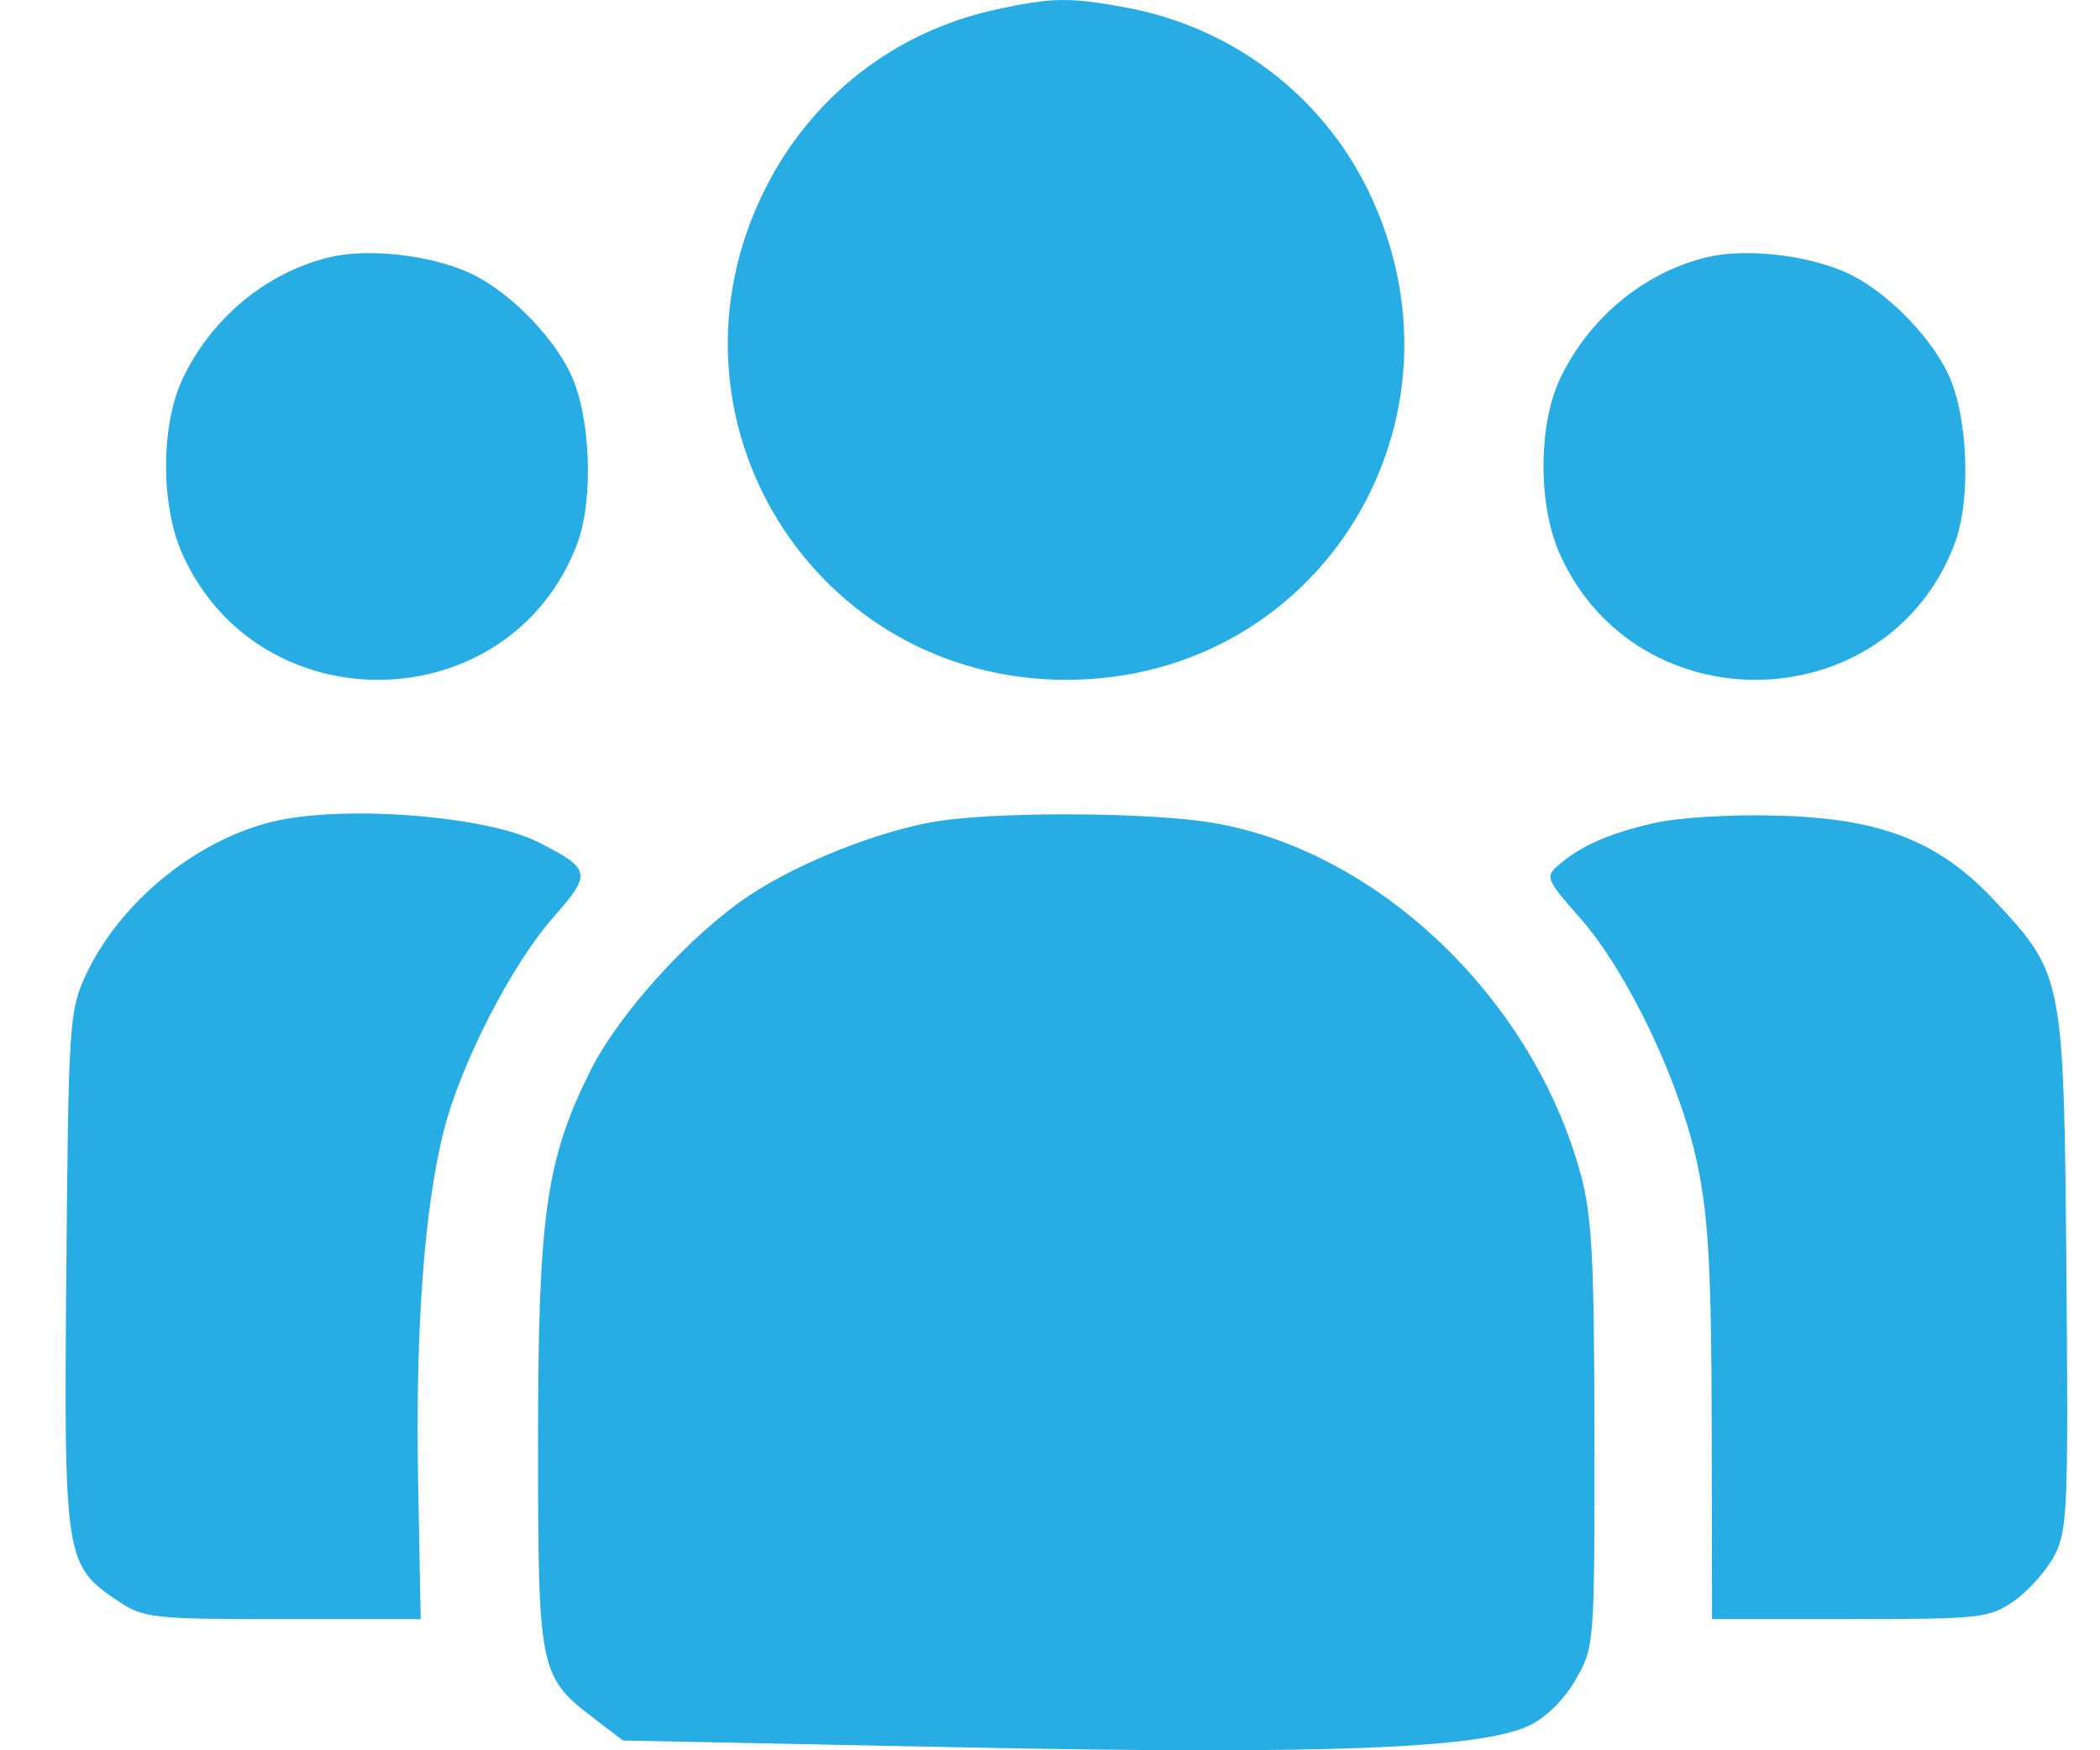 <svg width="24" height="20" viewBox="0 0 24 20" fill="none" xmlns="http://www.w3.org/2000/svg">
<path fill-rule="evenodd" clip-rule="evenodd" d="M11.382 0.109C10.22 0.361 9.262 1.111 8.733 2.182C7.448 4.781 9.295 7.768 12.187 7.768C15.089 7.768 16.918 4.791 15.63 2.164C15.096 1.077 14.072 0.307 12.863 0.085C12.223 -0.033 12.02 -0.03 11.382 0.109ZM3.754 2.942C3.035 3.12 2.41 3.642 2.085 4.333C1.835 4.864 1.836 5.784 2.087 6.337C2.974 8.3 5.828 8.227 6.594 6.221C6.789 5.712 6.751 4.745 6.518 4.264C6.298 3.809 5.785 3.303 5.351 3.111C4.89 2.908 4.191 2.834 3.754 2.942ZM19.496 2.942C18.777 3.12 18.152 3.642 17.827 4.333C17.577 4.864 17.578 5.784 17.829 6.337C18.716 8.3 21.57 8.227 22.336 6.221C22.531 5.712 22.493 4.745 22.26 4.264C22.04 3.809 21.527 3.303 21.092 3.111C20.632 2.908 19.933 2.834 19.496 2.942ZM3.13 9.386C2.239 9.596 1.363 10.314 0.976 11.151C0.792 11.549 0.782 11.713 0.758 14.521C0.73 17.822 0.741 17.888 1.355 18.298C1.642 18.49 1.745 18.501 3.233 18.502L4.808 18.502L4.778 16.897C4.747 15.186 4.851 13.784 5.074 12.911C5.27 12.147 5.849 11.02 6.321 10.485C6.768 9.978 6.758 9.93 6.147 9.621C5.555 9.322 3.938 9.195 3.13 9.386ZM10.695 9.387C10.037 9.497 9.131 9.856 8.567 10.23C7.896 10.675 7.074 11.581 6.747 12.235C6.239 13.253 6.149 13.889 6.149 16.489C6.149 19.092 6.163 19.158 6.79 19.637L7.119 19.888L10.972 19.966C15.134 20.05 16.919 19.982 17.474 19.719C17.668 19.627 17.877 19.421 18.008 19.191C18.222 18.818 18.224 18.791 18.222 16.399C18.22 14.388 18.194 13.889 18.064 13.414C17.501 11.347 15.641 9.625 13.707 9.38C12.898 9.277 11.332 9.281 10.695 9.387ZM18.895 9.407C18.38 9.526 18.059 9.668 17.802 9.893C17.659 10.017 17.677 10.059 18.054 10.485C18.602 11.105 19.205 12.371 19.401 13.314C19.526 13.918 19.559 14.53 19.562 16.288L19.566 18.501L21.14 18.501C22.626 18.501 22.731 18.49 23.009 18.3C23.171 18.189 23.38 17.958 23.473 17.786C23.629 17.494 23.639 17.269 23.616 14.521C23.587 11.156 23.583 11.134 22.791 10.287C22.159 9.612 21.499 9.353 20.326 9.32C19.782 9.304 19.18 9.341 18.895 9.407Z" fill="#27ACE4"/>
</svg>
